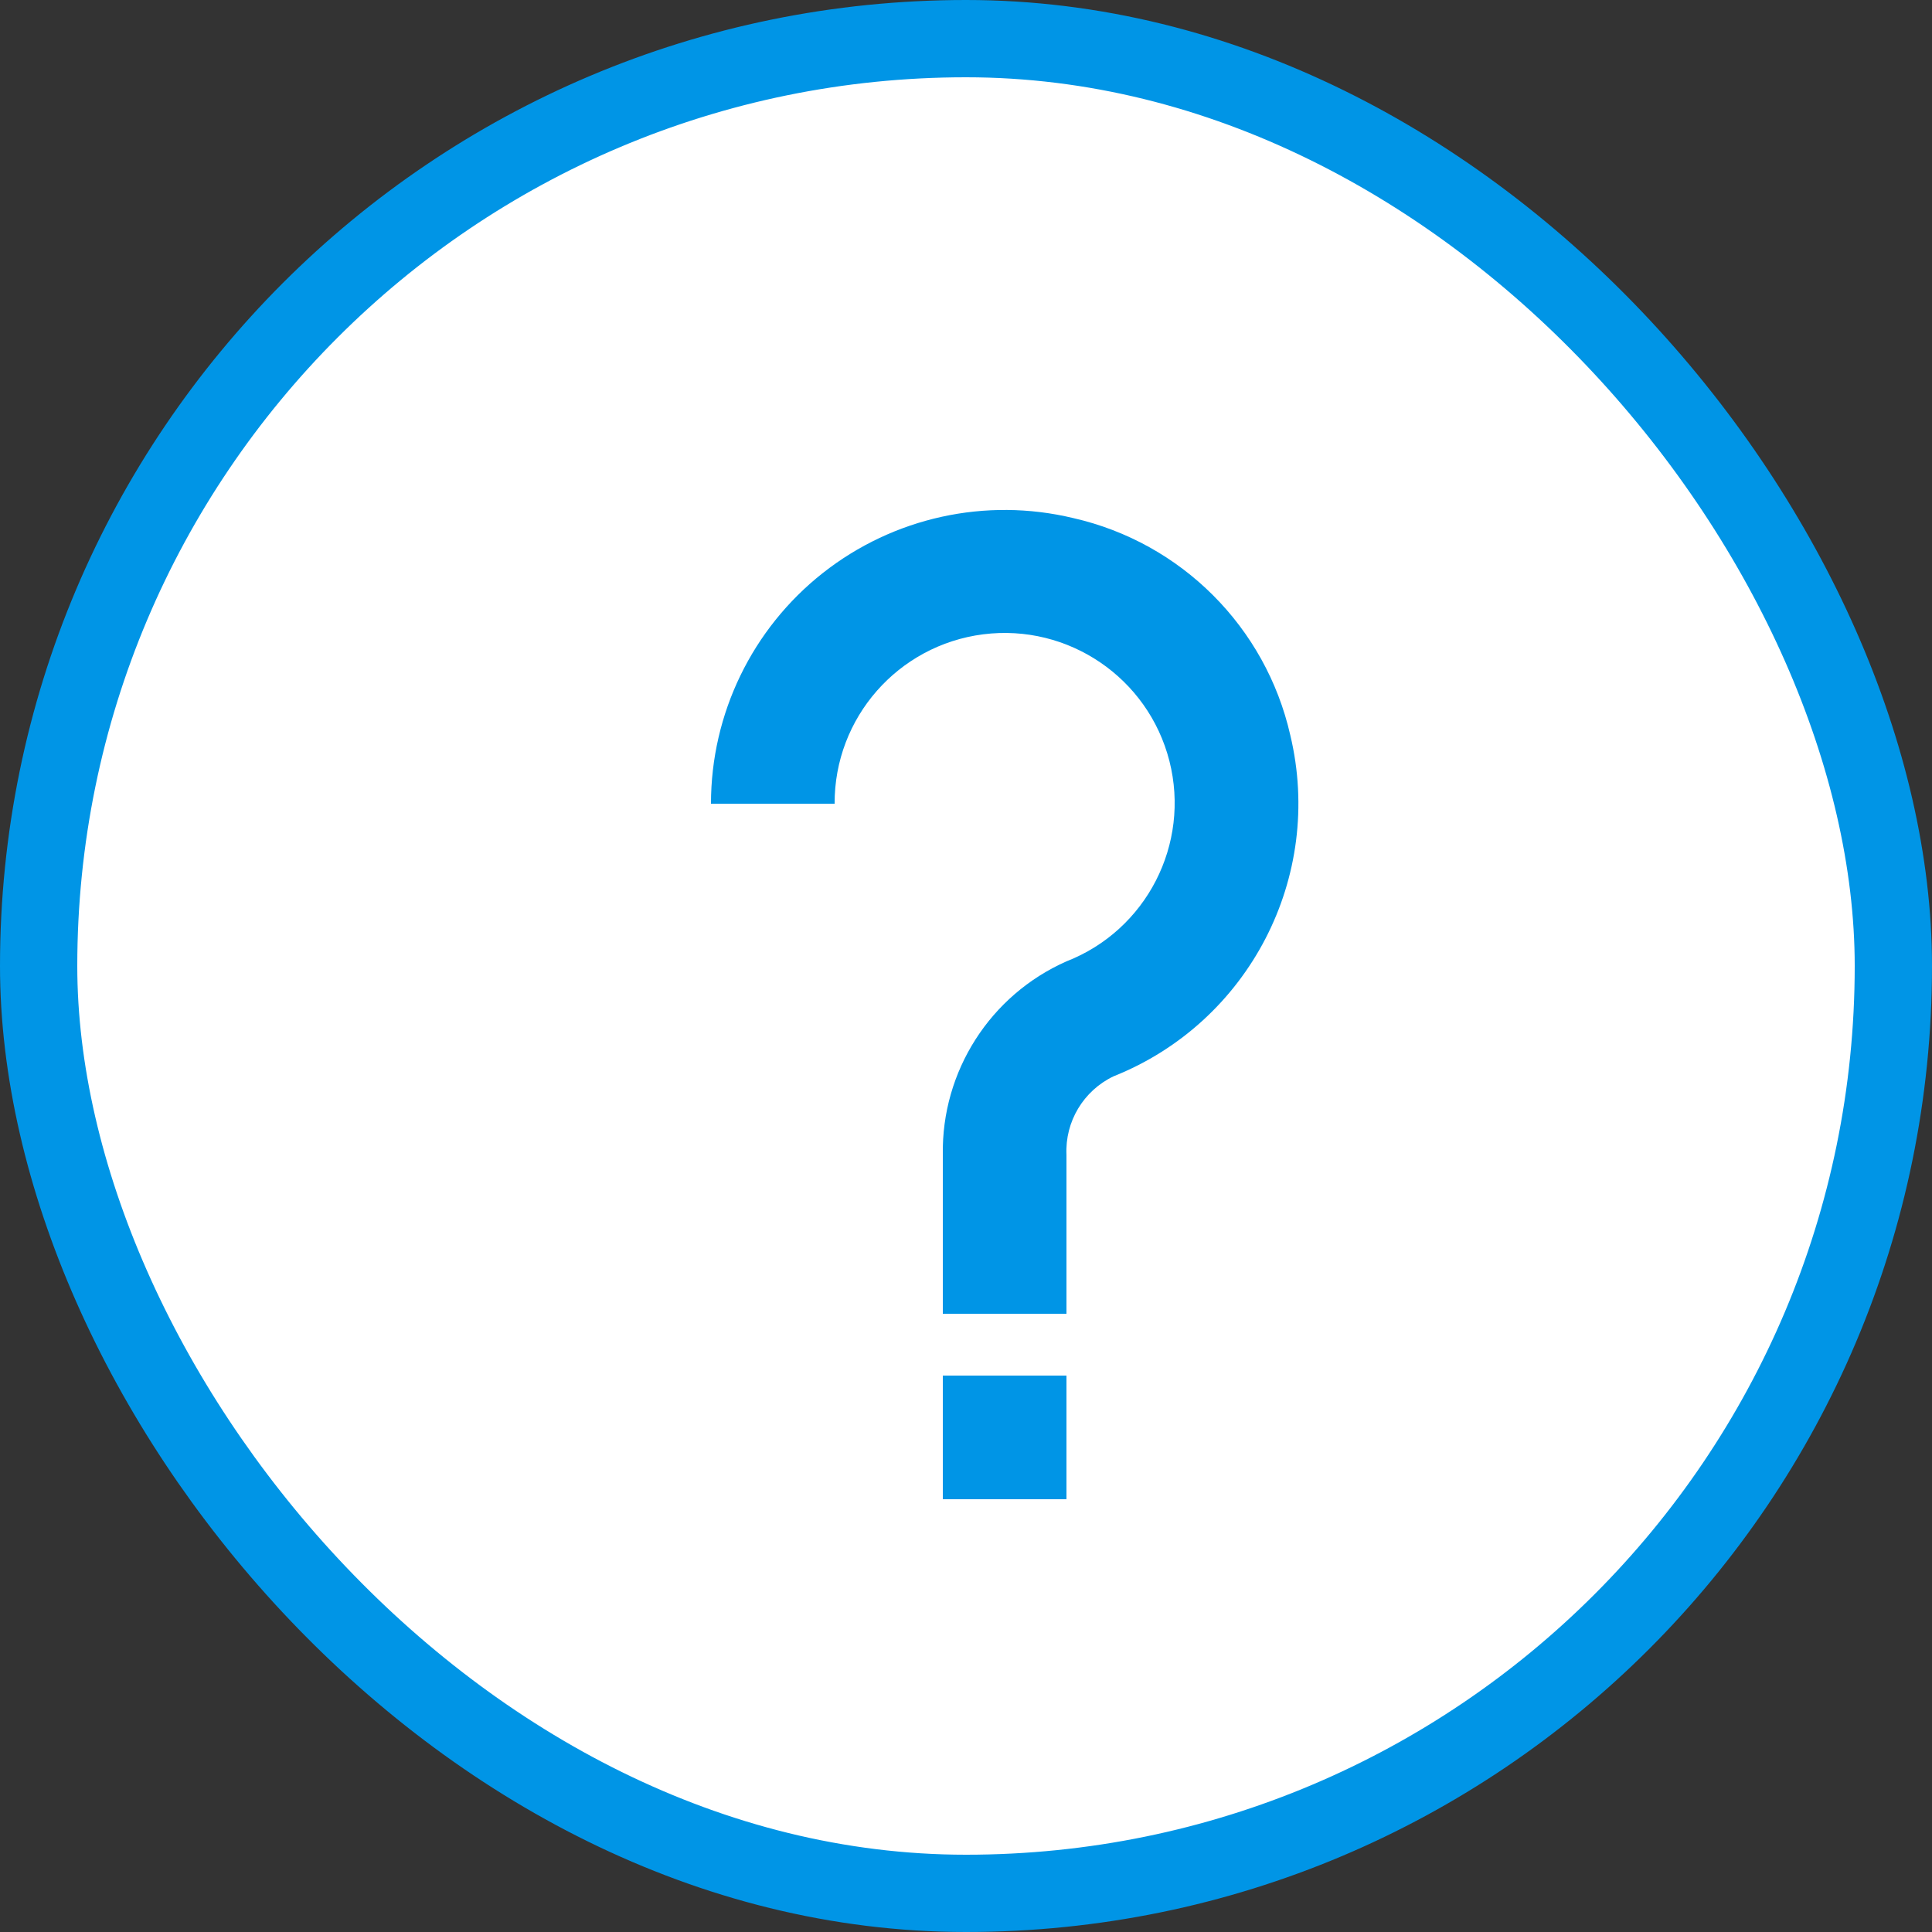 <?xml version="1.0" encoding="UTF-8"?>
<svg width="25px" height="25px" viewBox="0 0 25 25" version="1.1" xmlns="http://www.w3.org/2000/svg" xmlns:xlink="http://www.w3.org/1999/xlink">
    <rect x="0" y="0" width="25" height="25" fill="#333333" stroke="none"/>
    <!-- Generator: Sketch 63.1 (92452) - https://sketch.com -->
    <title>Group 2</title>
    <desc>Created with Sketch.</desc>
    <g id="MDM" stroke="none" stroke-width="1" fill="none" fill-rule="evenodd">
        <g id="customer-master-Job-Types-Updated" transform="translate(-1394, -69)" fill-rule="nonzero">
            <g id="Group-2" transform="translate(1394, 69)">
                <g id="Button/S/Ghost/Default" fill="#FFFFFF" stroke="#0095E6">
                    <rect id="Frame" x="0.5" y="0.5" width="24" height="24" rx="12"></rect>
                </g>
                <g id="noun_help_2808859" transform="translate(1, 1)" fill="#0095E6">
                    <path d="M12.888,5.704 C11.756,5.432 10.562,5.694 9.647,6.415 C8.733,7.136 8.2,8.236 8.2,9.4 L9.8,9.4 C9.795,8.289 10.62,7.349 11.722,7.208 C12.824,7.068 13.857,7.771 14.132,8.847 C14.406,9.924 13.835,11.036 12.8,11.44 C11.812,11.877 11.182,12.864 11.2,13.944 L11.2,16 L12.8,16 L12.8,13.944 C12.78,13.514 13.02,13.114 13.408,12.928 C15.162,12.229 16.136,10.348 15.696,8.512 C15.378,7.114 14.286,6.022 12.888,5.704 Z" id="Path"></path>
                    <rect id="Rectangle" x="11.2" y="16.8" width="1.6" height="1.6"></rect>
                </g>
            </g>
        </g>
    </g>
</svg>